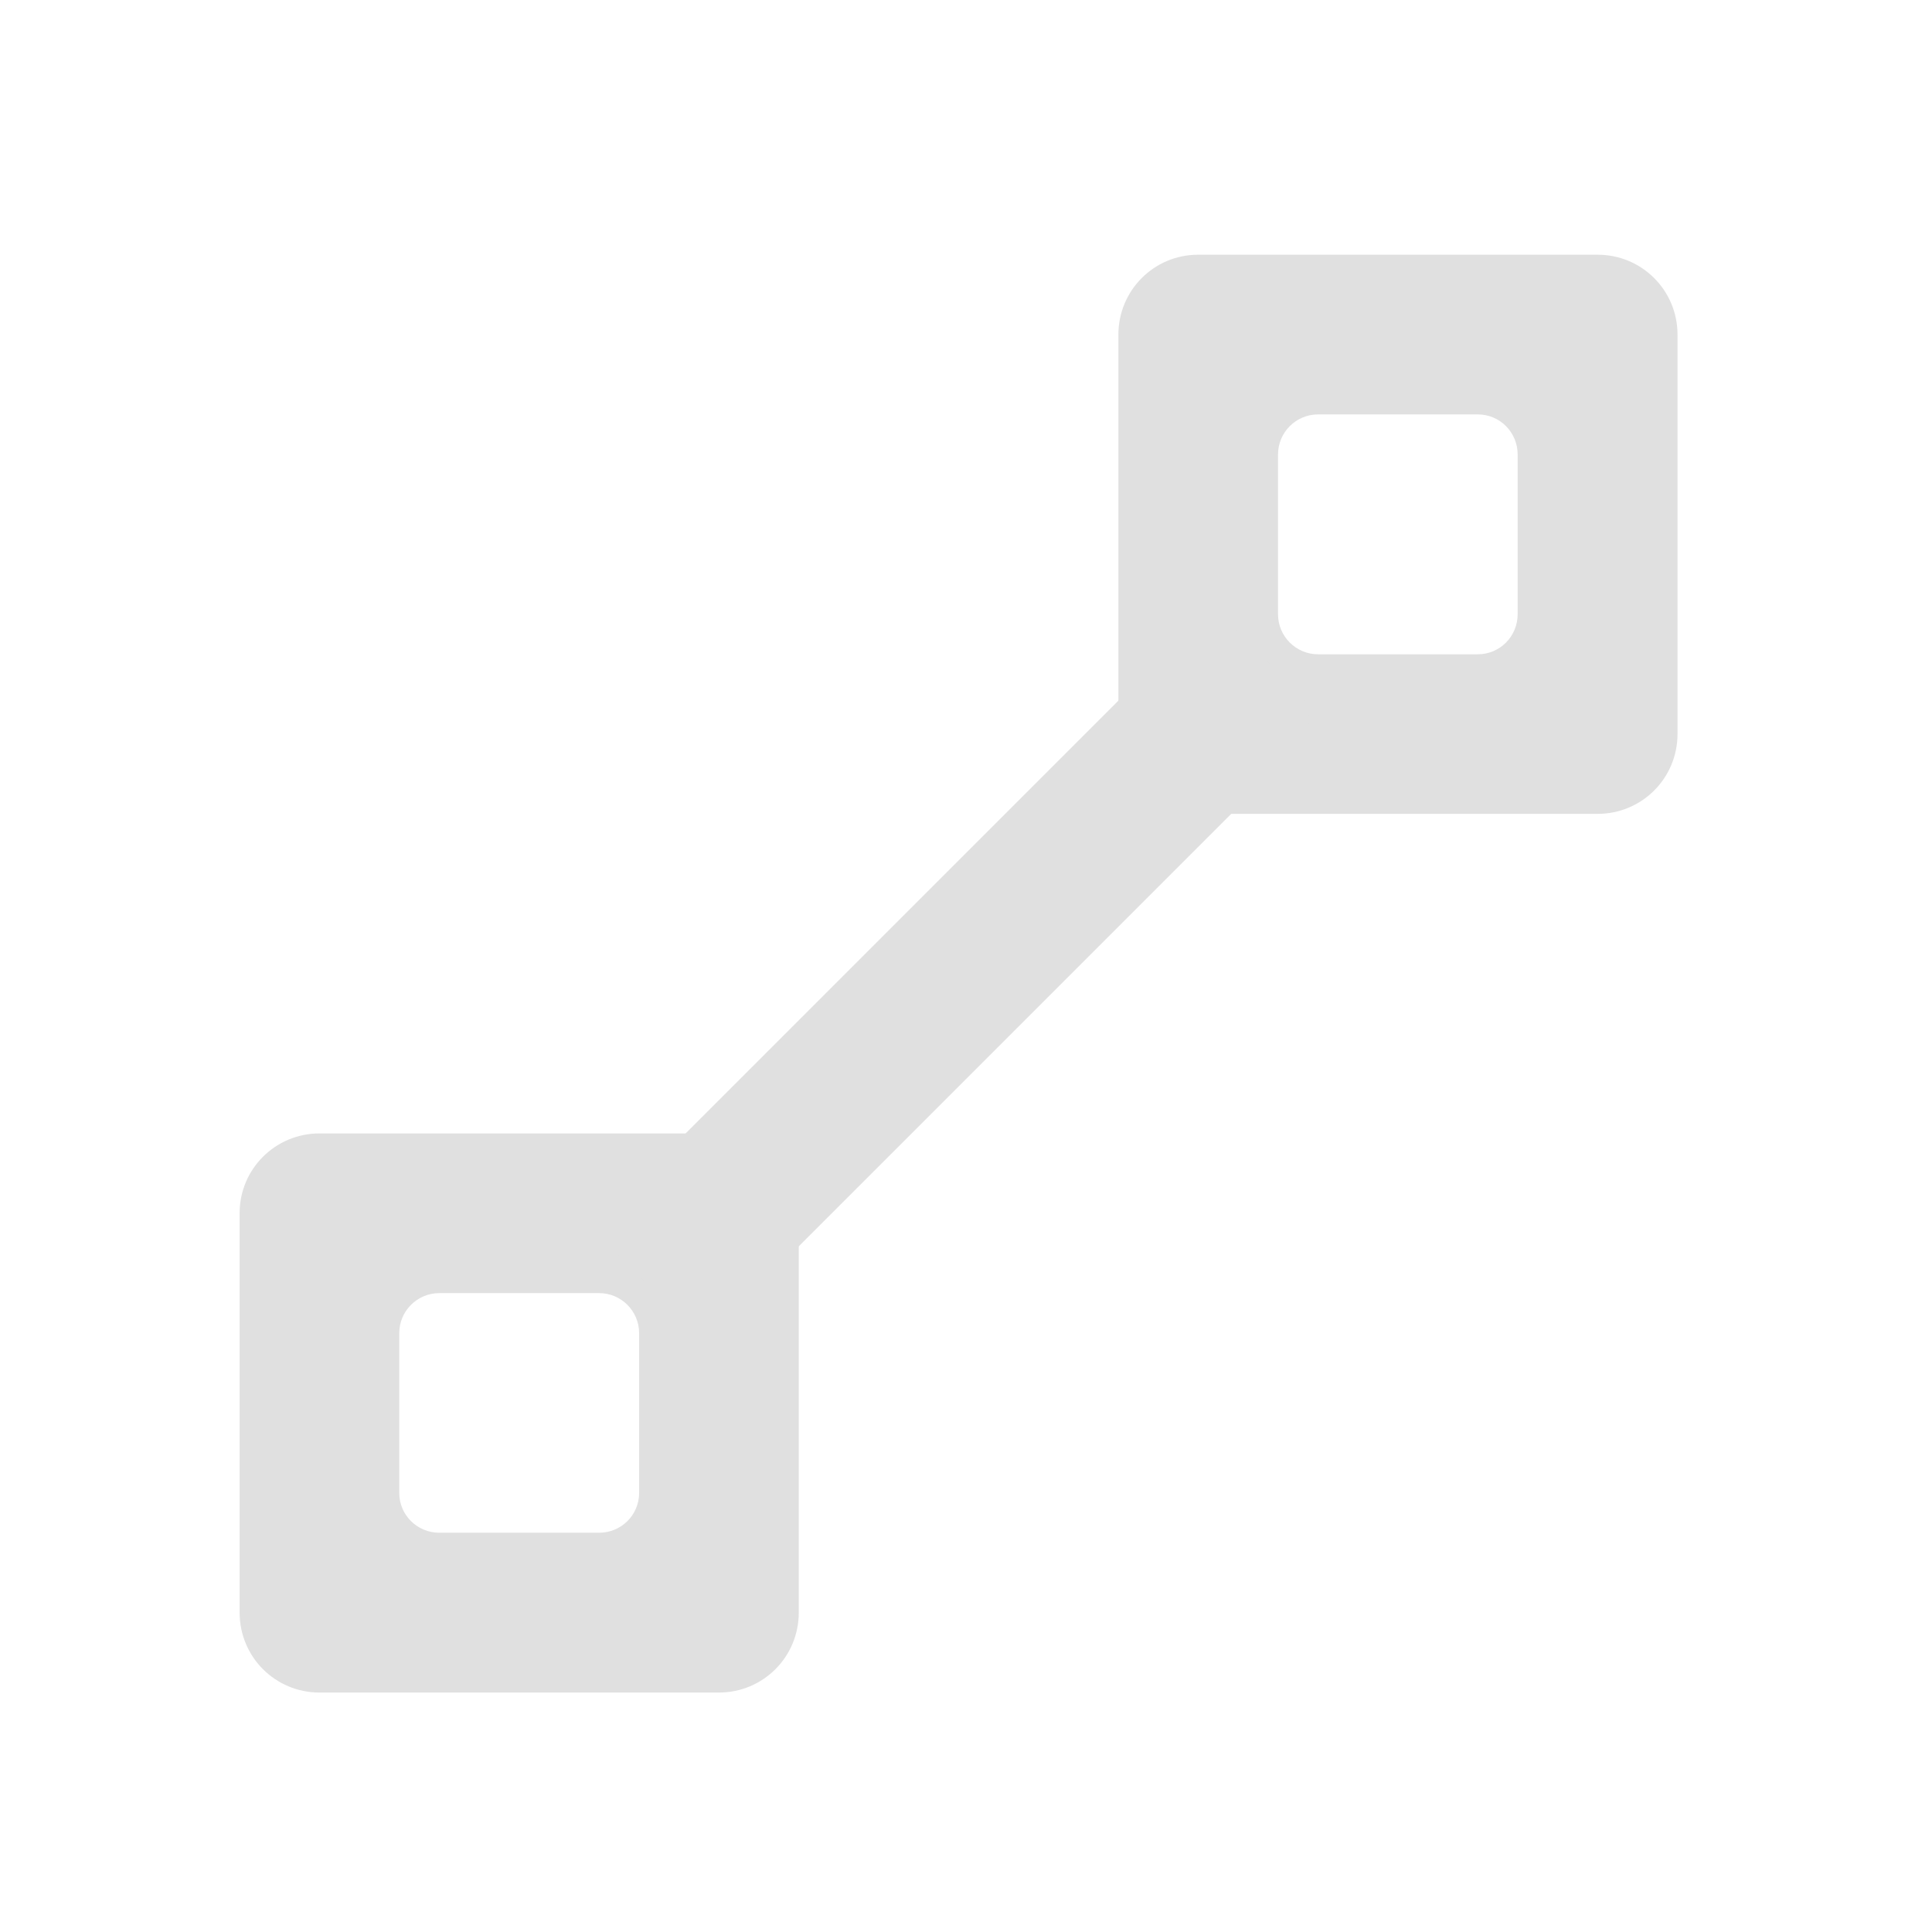 <svg height="32" viewBox="0 0 32 32" width="32" xmlns="http://www.w3.org/2000/svg"><g fill="#e0e0e0"><path d="m19.844 4.219c-.73 0-1.32.59-1.32 1.324v6.613c0 .734.59 1.324 1.32 1.324h6.617c.734 0 1.324-.59 1.324-1.324v-6.613c0-.734-.59-1.324-1.324-1.324zm1.988 2.645h2.645c.367 0 .66.297.66.664v2.645c0 .367-.293.664-.66.664h-2.645c-.367 0-.664-.297-.664-.664v-2.645c0-.367.297-.664.664-.664zm0 0"/><path d="m5.293 18.773c-.734 0-1.324.59-1.324 1.32v6.617c0 .734.59 1.324 1.324 1.324h6.613c.734 0 1.324-.59 1.324-1.324v-6.617c0-.73-.59-1.32-1.324-1.32zm1.984 2.645h2.645c.367 0 .664.297.664.664v2.645c0 .367-.297.66-.664.66h-2.645c-.367 0-.664-.293-.664-.66v-2.645c0-.367.297-.664.664-.664zm0 0"/><path d="m20.555 10.512.934.938c.262.258.262.676 0 .934l-9.355 9.355c-.258.262-.676.262-.934 0l-.938-.934c-.258-.258-.258-.676 0-.938l9.355-9.355c.262-.258.68-.258.938 0zm0 0"/></g></svg>